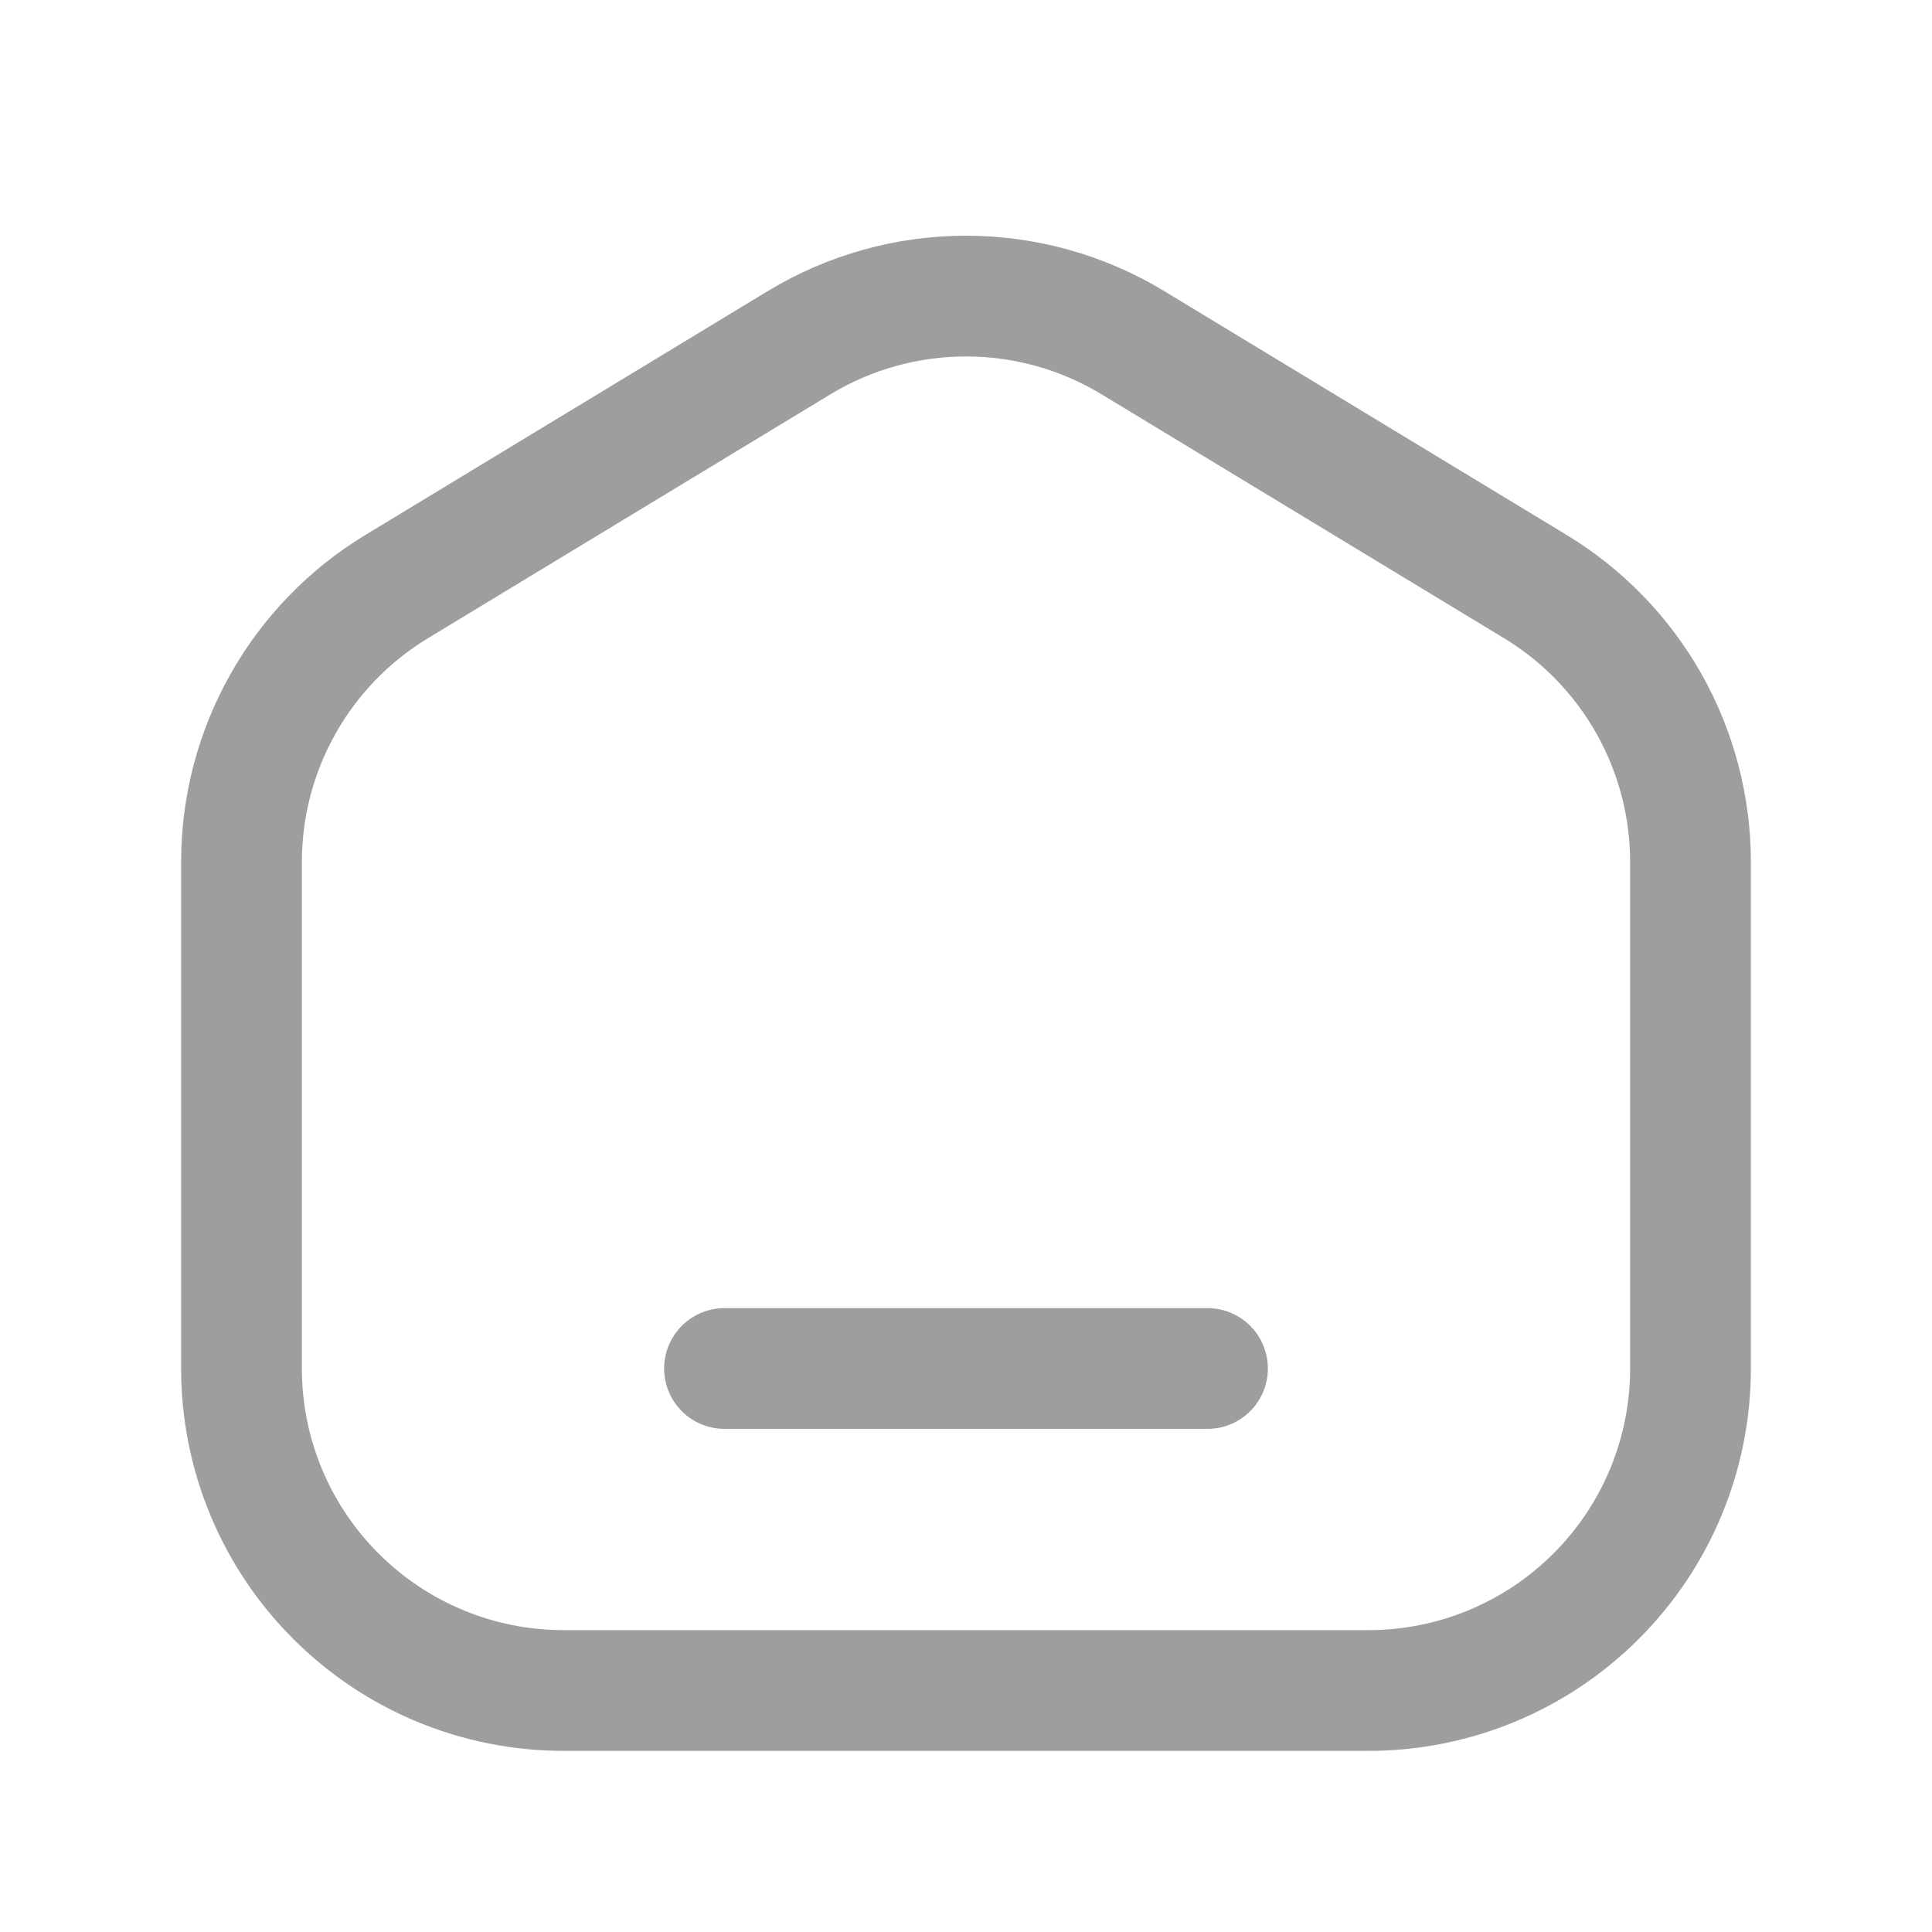 <svg width="24" height="24" viewBox="0 0 24 24" fill="none" xmlns="http://www.w3.org/2000/svg">
<path d="M9 17H15M17 21H7C5.939 21 4.922 20.579 4.172 19.828C3.421 19.078 3 18.061 3 17V10.708C3 10.02 3.177 9.344 3.515 8.745C3.852 8.146 4.339 7.643 4.927 7.287L9.927 4.257C10.552 3.878 11.269 3.678 12 3.678C12.731 3.678 13.448 3.878 14.073 4.257L19.073 7.287C19.661 7.643 20.147 8.145 20.485 8.744C20.822 9.343 21 10.019 21 10.707V17C21 18.061 20.579 19.078 19.828 19.828C19.078 20.579 18.061 21 17 21Z" stroke="#9E9E9E" stroke-width="1.5" stroke-linecap="round" stroke-linejoin="round"/>
</svg>
